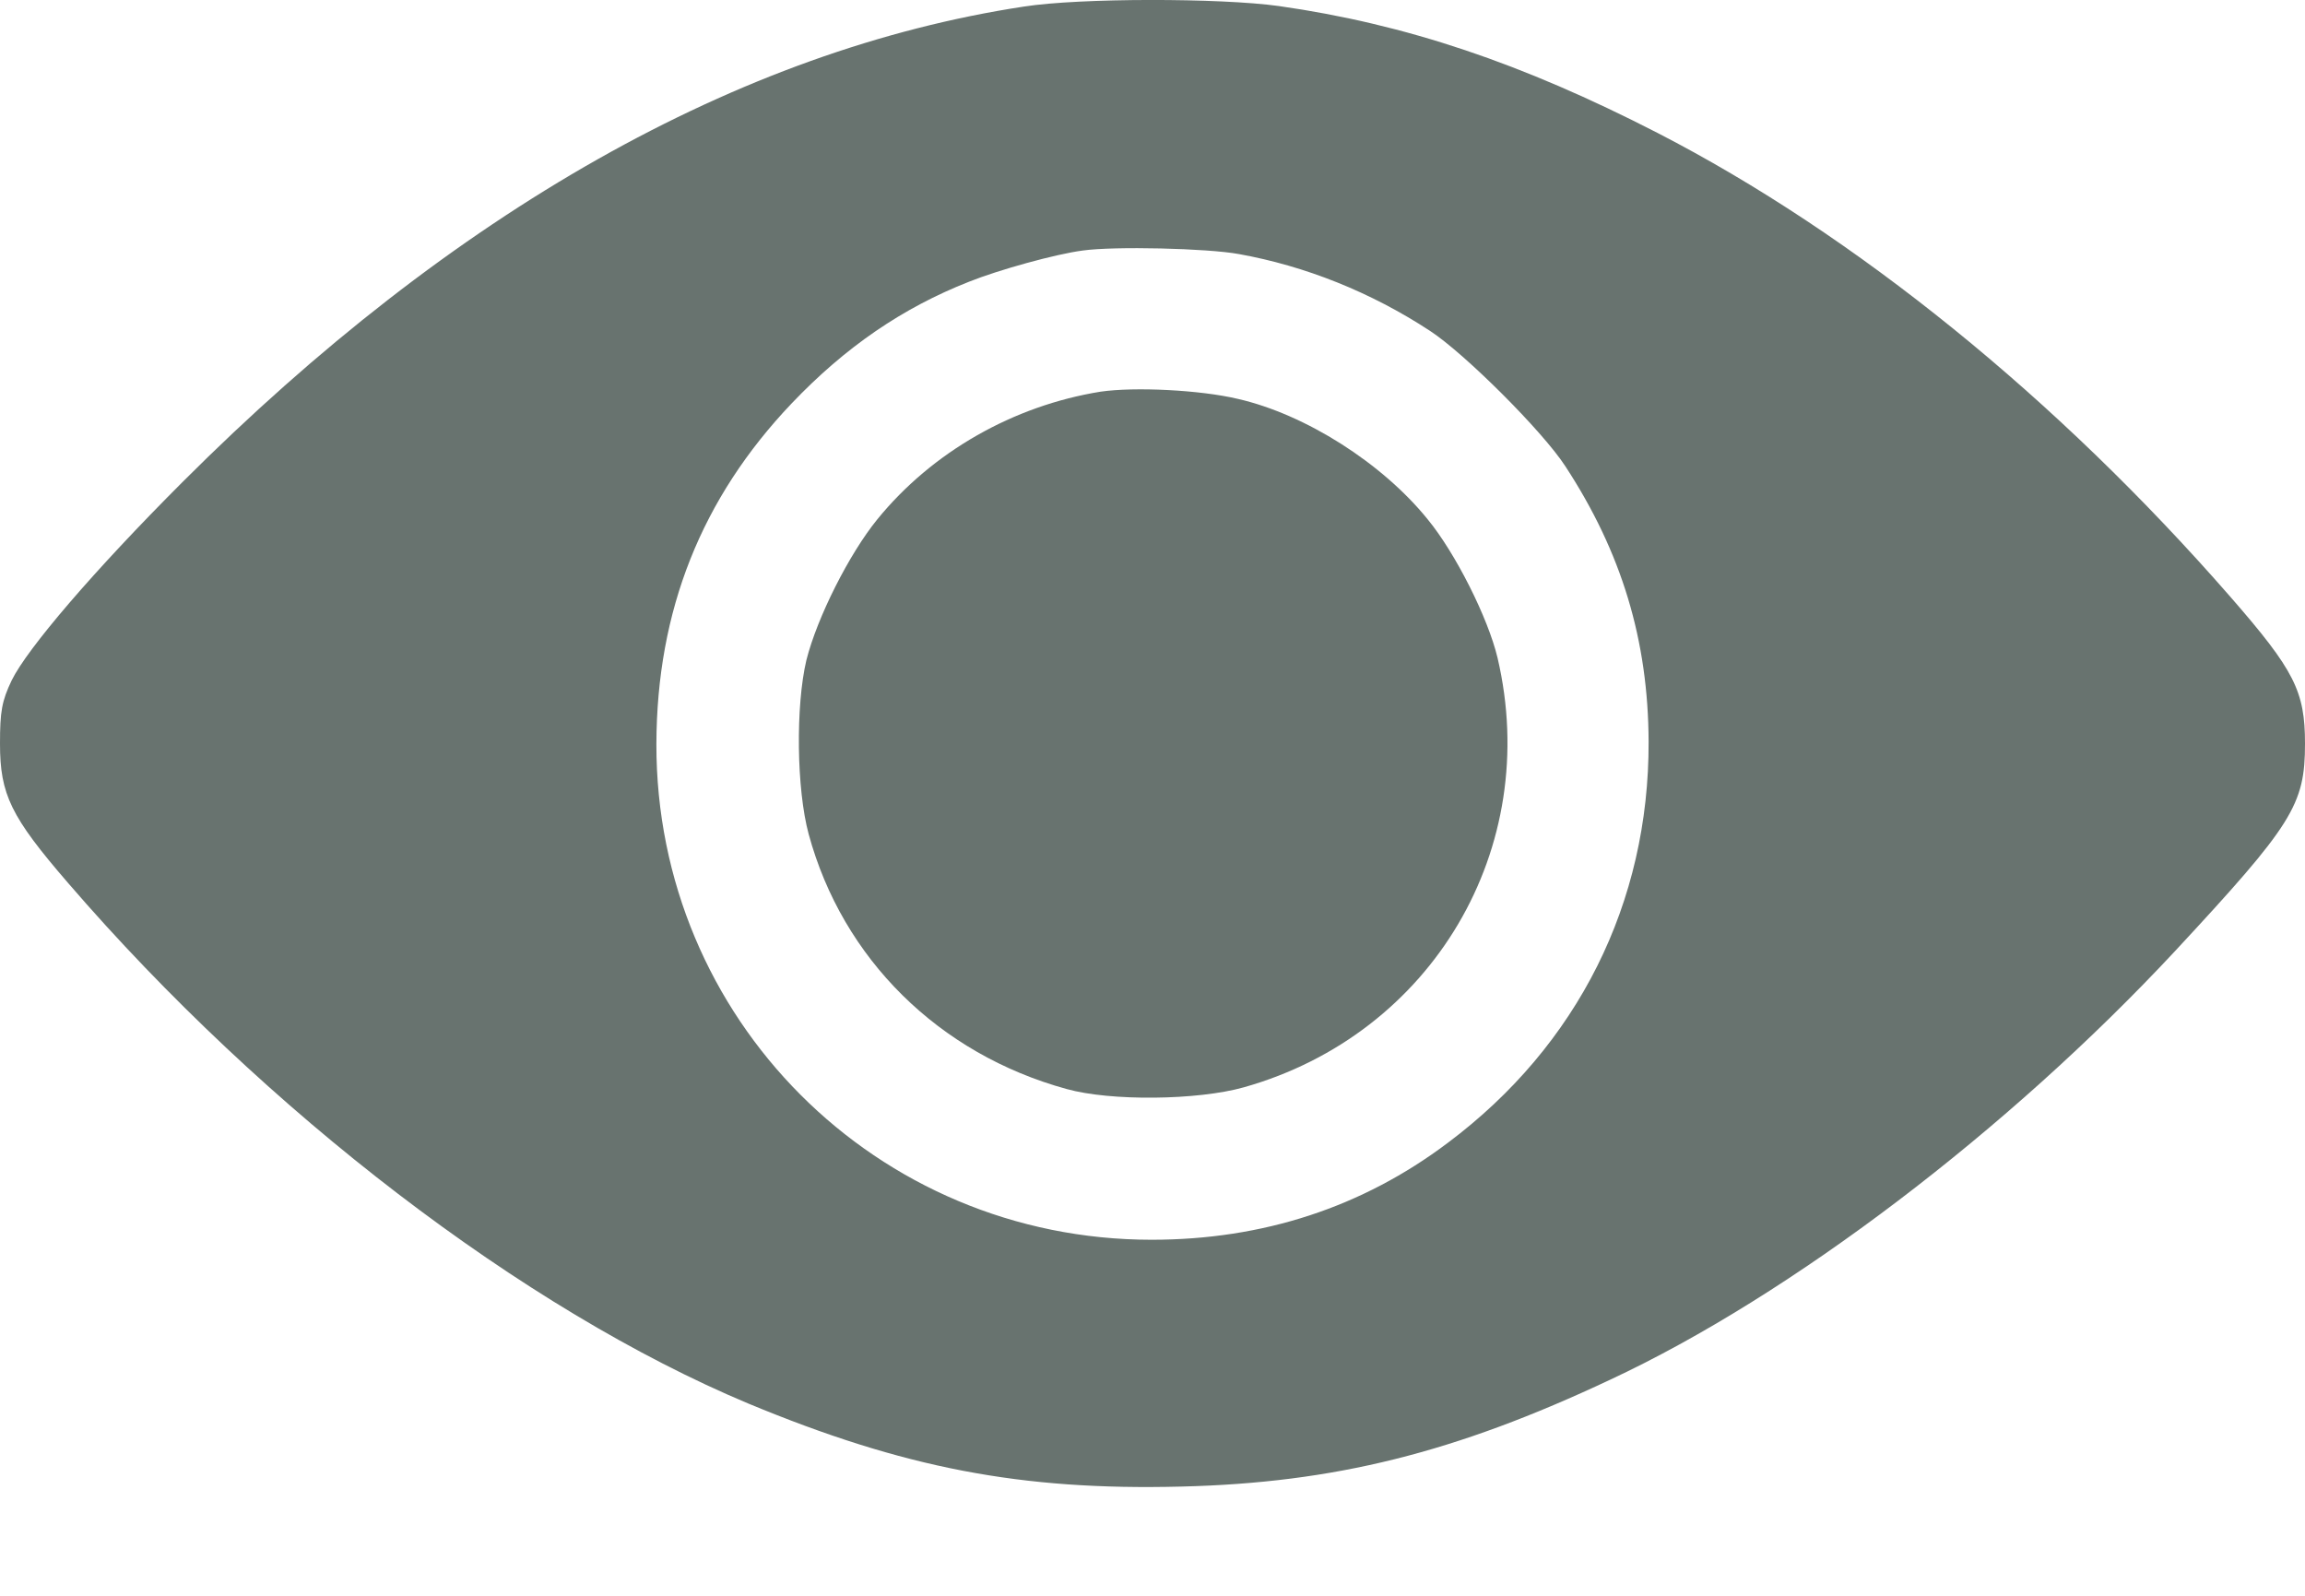 <svg width="13" height="9" viewBox="0 0 13 9" fill="none" xmlns="http://www.w3.org/2000/svg">
<path d="M5.775 0.037C4.17 0.281 2.554 1.194 1.03 2.718C0.529 3.219 0.153 3.659 0.066 3.837C0.01 3.954 0 4.013 0 4.194C0 4.481 0.061 4.606 0.384 4.98C1.498 6.272 2.956 7.386 4.221 7.916C5.096 8.279 5.757 8.407 6.663 8.384C7.525 8.363 8.207 8.193 9.082 7.781C10.102 7.305 11.326 6.374 12.267 5.364C12.931 4.649 13 4.54 13 4.194C13 3.899 12.941 3.781 12.58 3.367C11.603 2.247 10.464 1.324 9.347 0.749C8.584 0.357 7.93 0.136 7.212 0.034C6.879 -0.012 6.09 -0.012 5.775 0.037ZM6.988 1.433C7.36 1.5 7.731 1.647 8.065 1.866C8.26 1.993 8.701 2.433 8.828 2.629C9.146 3.115 9.296 3.611 9.298 4.183C9.301 5.092 8.899 5.896 8.166 6.445C7.683 6.809 7.123 6.992 6.495 6.992C4.943 6.992 3.699 5.745 3.702 4.196C3.704 3.443 3.956 2.81 4.465 2.275C4.768 1.957 5.091 1.736 5.465 1.589C5.632 1.522 5.953 1.433 6.106 1.413C6.284 1.388 6.808 1.4 6.988 1.433Z" fill="#68736F"/>
<path d="M6.207 2.209C5.716 2.288 5.258 2.548 4.948 2.929C4.79 3.123 4.609 3.481 4.548 3.723C4.487 3.98 4.492 4.451 4.561 4.705C4.752 5.407 5.294 5.944 6.016 6.142C6.263 6.211 6.754 6.206 7.016 6.132C8.079 5.832 8.698 4.784 8.446 3.71C8.392 3.484 8.209 3.12 8.052 2.929C7.795 2.611 7.362 2.337 6.983 2.25C6.769 2.199 6.4 2.181 6.207 2.209Z" fill="#68736F"/>
</svg>
